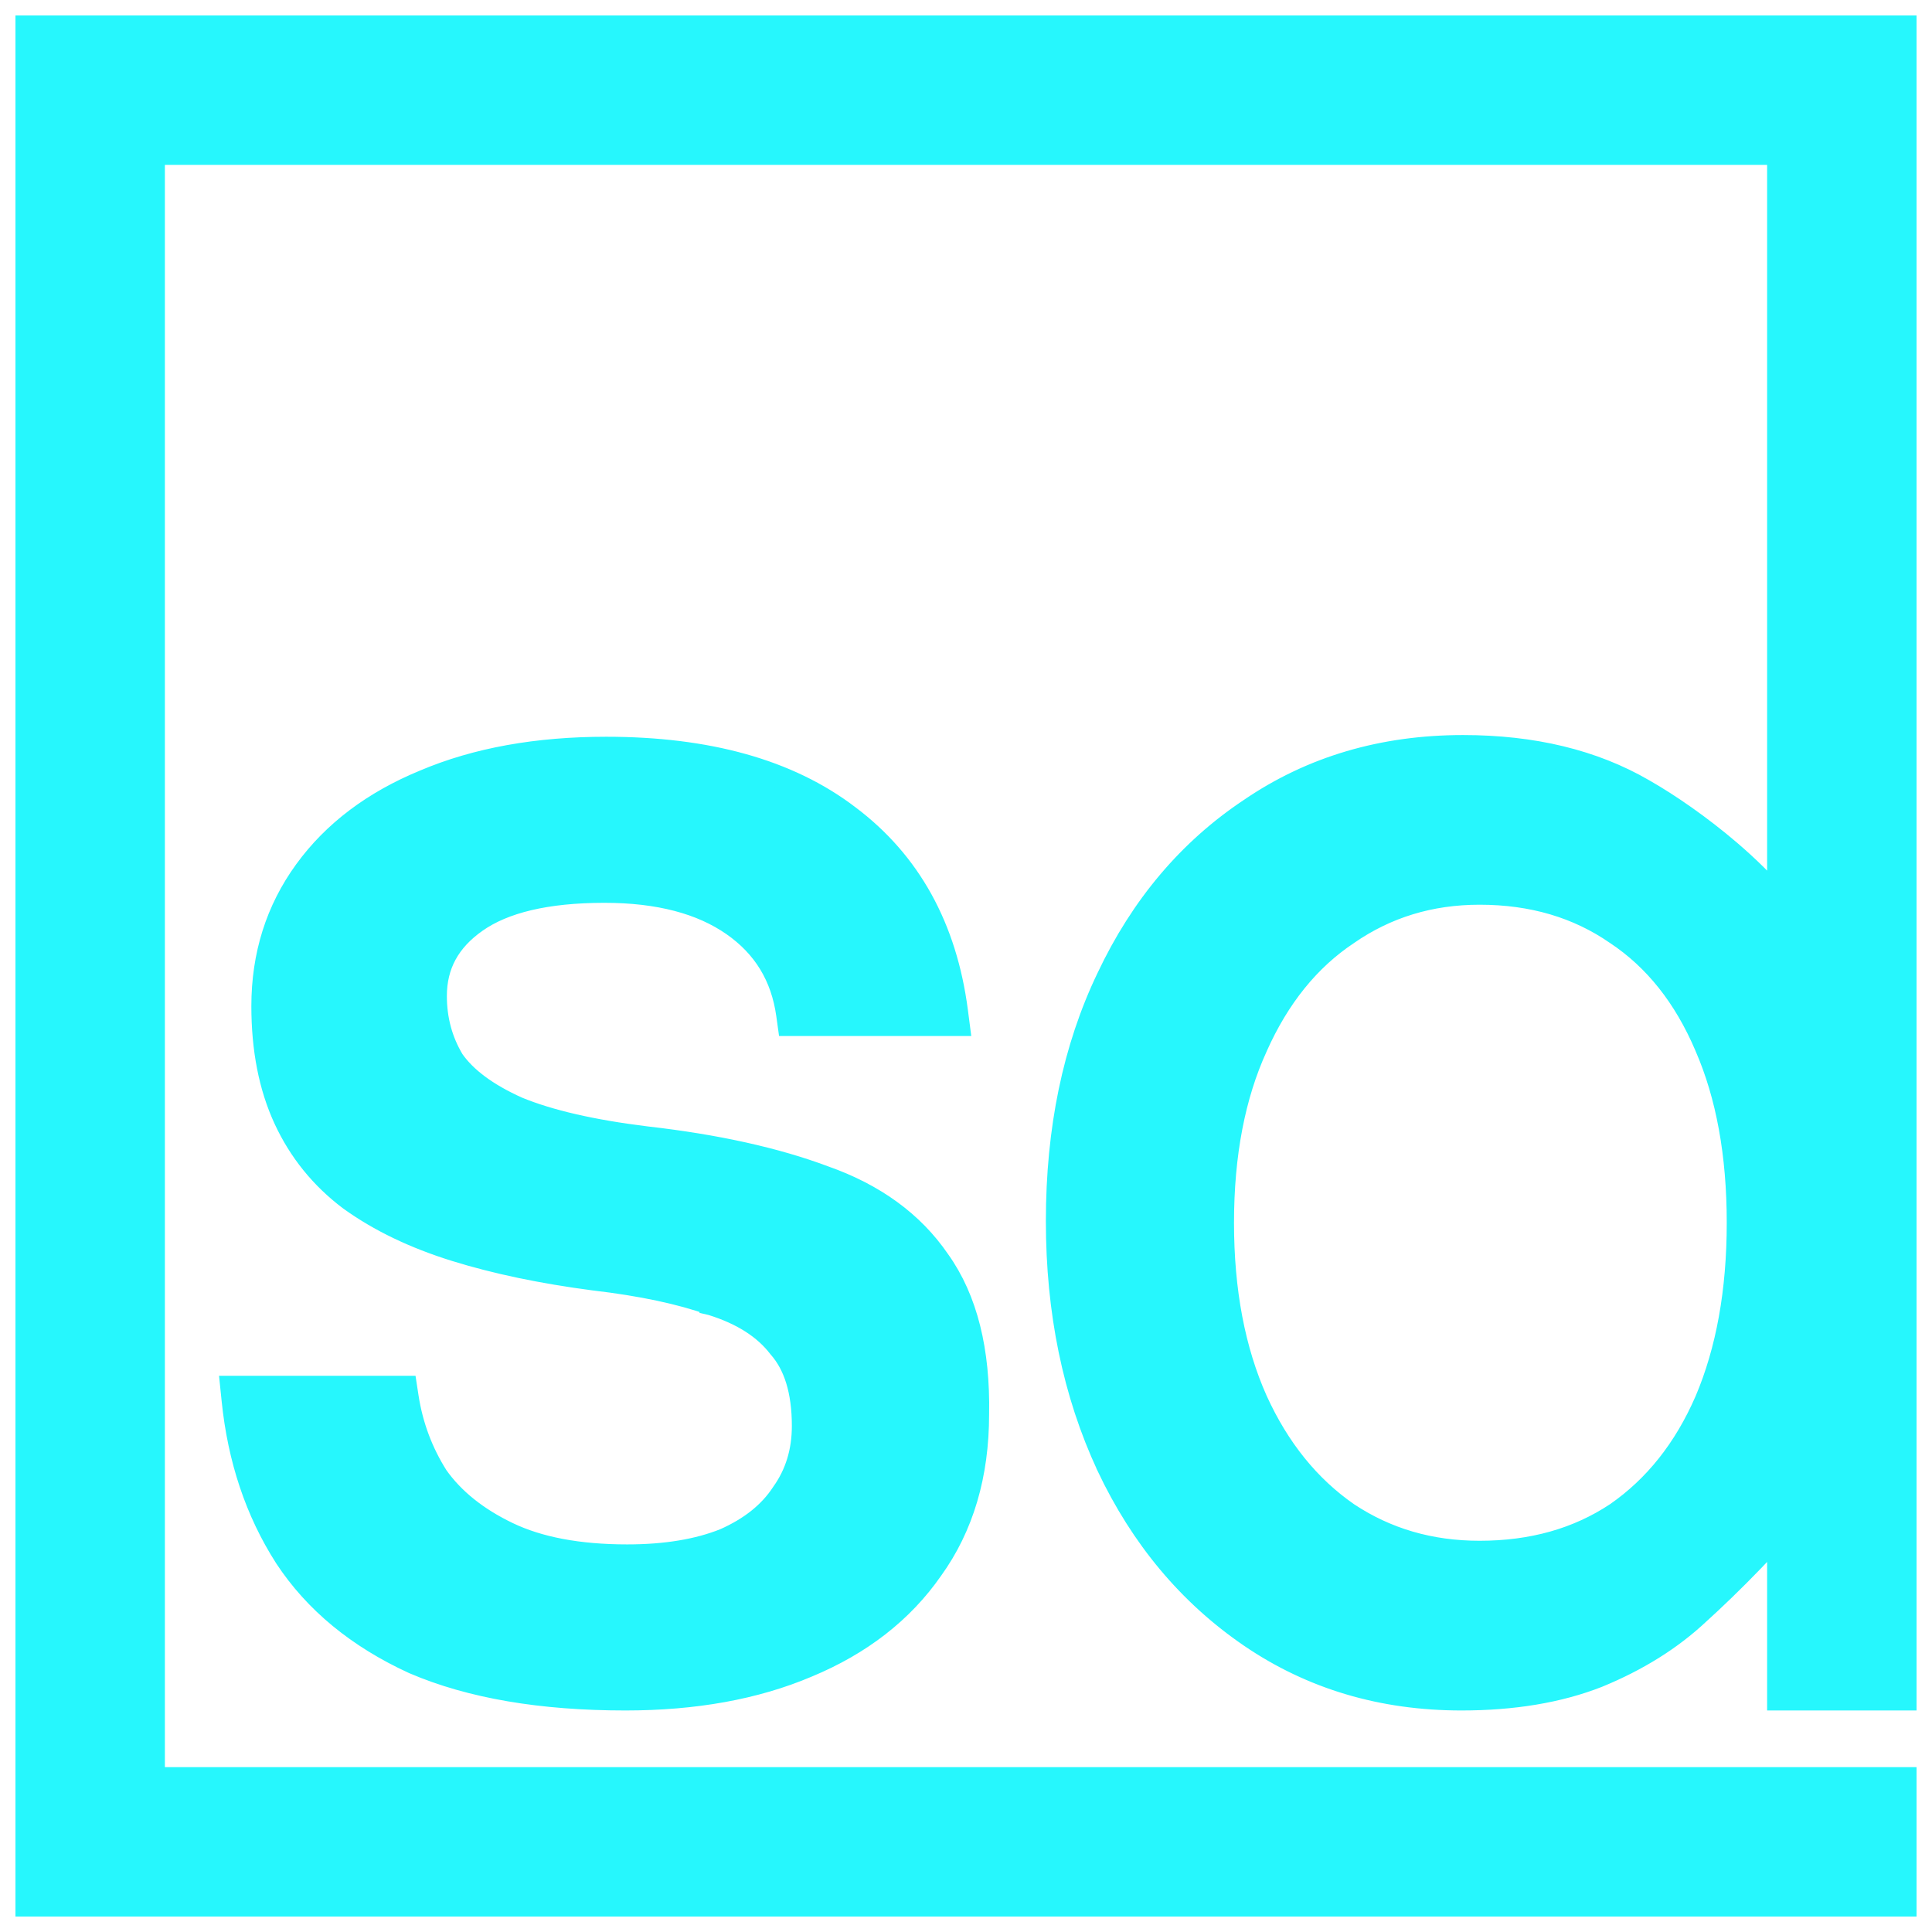 <svg width="50" height="50" viewBox="0 0 50 50" fill="none" xmlns="http://www.w3.org/2000/svg">
<path d="M1 0.7H0.7V1V49V49.3H1H49H49.3V49V46.333V46.033H49H3.967L3.967 3.967H46.033V23.305C45.667 22.866 45.222 22.433 44.758 22.036C44.01 21.396 43.193 20.83 42.536 20.456C41.23 19.696 39.668 19.323 37.864 19.323C35.79 19.323 33.953 19.863 32.363 20.948C30.779 22 29.55 23.457 28.676 25.308C27.8 27.133 27.367 29.233 27.367 31.601C27.367 33.941 27.8 36.054 28.675 37.935L28.675 37.937C29.55 39.788 30.778 41.259 32.361 42.341C33.951 43.426 35.774 43.967 37.821 43.967C39.158 43.967 40.334 43.773 41.344 43.378L41.344 43.378L41.348 43.376C42.372 42.956 43.243 42.414 43.955 41.745C44.316 41.42 44.858 40.902 45.366 40.373C45.599 40.13 45.83 39.88 46.033 39.641V43.667V43.967H46.333H49H49.3V43.667V1V0.7H49H1ZM44.158 27.084L44.159 27.087C44.708 28.352 44.988 29.869 44.988 31.645C44.988 33.42 44.709 34.952 44.159 36.248C43.61 37.513 42.834 38.485 41.834 39.178C40.837 39.84 39.66 40.175 38.291 40.175C37.01 40.175 35.875 39.842 34.875 39.178C33.874 38.484 33.083 37.51 32.506 36.243C31.929 34.949 31.636 33.419 31.636 31.645C31.636 29.87 31.929 28.355 32.505 27.092L32.506 27.089C33.084 25.792 33.875 24.82 34.873 24.157L34.873 24.157L34.877 24.154C35.877 23.462 37.012 23.114 38.291 23.114C39.659 23.114 40.835 23.464 41.832 24.154L41.832 24.154L41.837 24.157C42.833 24.819 43.609 25.789 44.158 27.084ZM10.704 43.023L10.704 43.023L10.711 43.026C12.183 43.658 14.012 43.967 16.188 43.967C17.974 43.967 19.544 43.686 20.891 43.114C22.267 42.543 23.344 41.71 24.108 40.611C24.906 39.505 25.298 38.163 25.298 36.6C25.329 34.964 25.005 33.629 24.29 32.629C23.613 31.639 22.62 30.922 21.331 30.468C20.061 29.992 18.523 29.654 16.723 29.449C15.316 29.276 14.212 29.019 13.4 28.686C12.587 28.323 12.038 27.904 11.717 27.445C11.416 26.943 11.265 26.389 11.265 25.776C11.265 24.979 11.605 24.34 12.319 23.84C13.033 23.338 14.126 23.065 15.643 23.065C17.056 23.065 18.156 23.362 18.968 23.927C19.777 24.49 20.247 25.259 20.387 26.254L20.423 26.512H20.684H24.453H24.795L24.751 26.173C24.469 24.009 23.54 22.318 21.955 21.129C20.402 19.943 18.302 19.367 15.688 19.367C13.902 19.367 12.332 19.648 10.986 20.219C9.672 20.76 8.641 21.534 7.907 22.545C7.171 23.559 6.805 24.727 6.805 26.038C6.805 27.147 6.993 28.123 7.378 28.956C7.762 29.787 8.324 30.48 9.059 31.034L9.059 31.034L9.064 31.037C9.822 31.583 10.73 32.018 11.785 32.346C12.834 32.672 14.032 32.922 15.377 33.099L15.381 33.099C16.609 33.243 17.614 33.458 18.403 33.738L18.403 33.739L18.416 33.742C19.22 33.991 19.797 34.369 20.173 34.86L20.179 34.867L20.185 34.874C20.576 35.325 20.793 35.987 20.793 36.903C20.793 37.573 20.613 38.151 20.258 38.649L20.258 38.649L20.252 38.658C19.927 39.153 19.433 39.554 18.751 39.855C18.07 40.127 17.234 40.269 16.233 40.269C14.96 40.269 13.934 40.069 13.139 39.687C12.331 39.299 11.725 38.808 11.306 38.219C10.906 37.587 10.65 36.901 10.535 36.159L10.496 35.905H10.239H6.333H6.001L6.035 36.235C6.191 37.761 6.643 39.116 7.398 40.294L7.4 40.297C8.162 41.456 9.268 42.363 10.704 43.023Z" fill="#26F7FD" stroke="#26F7FD" stroke-width="0.6"/>
</svg>
